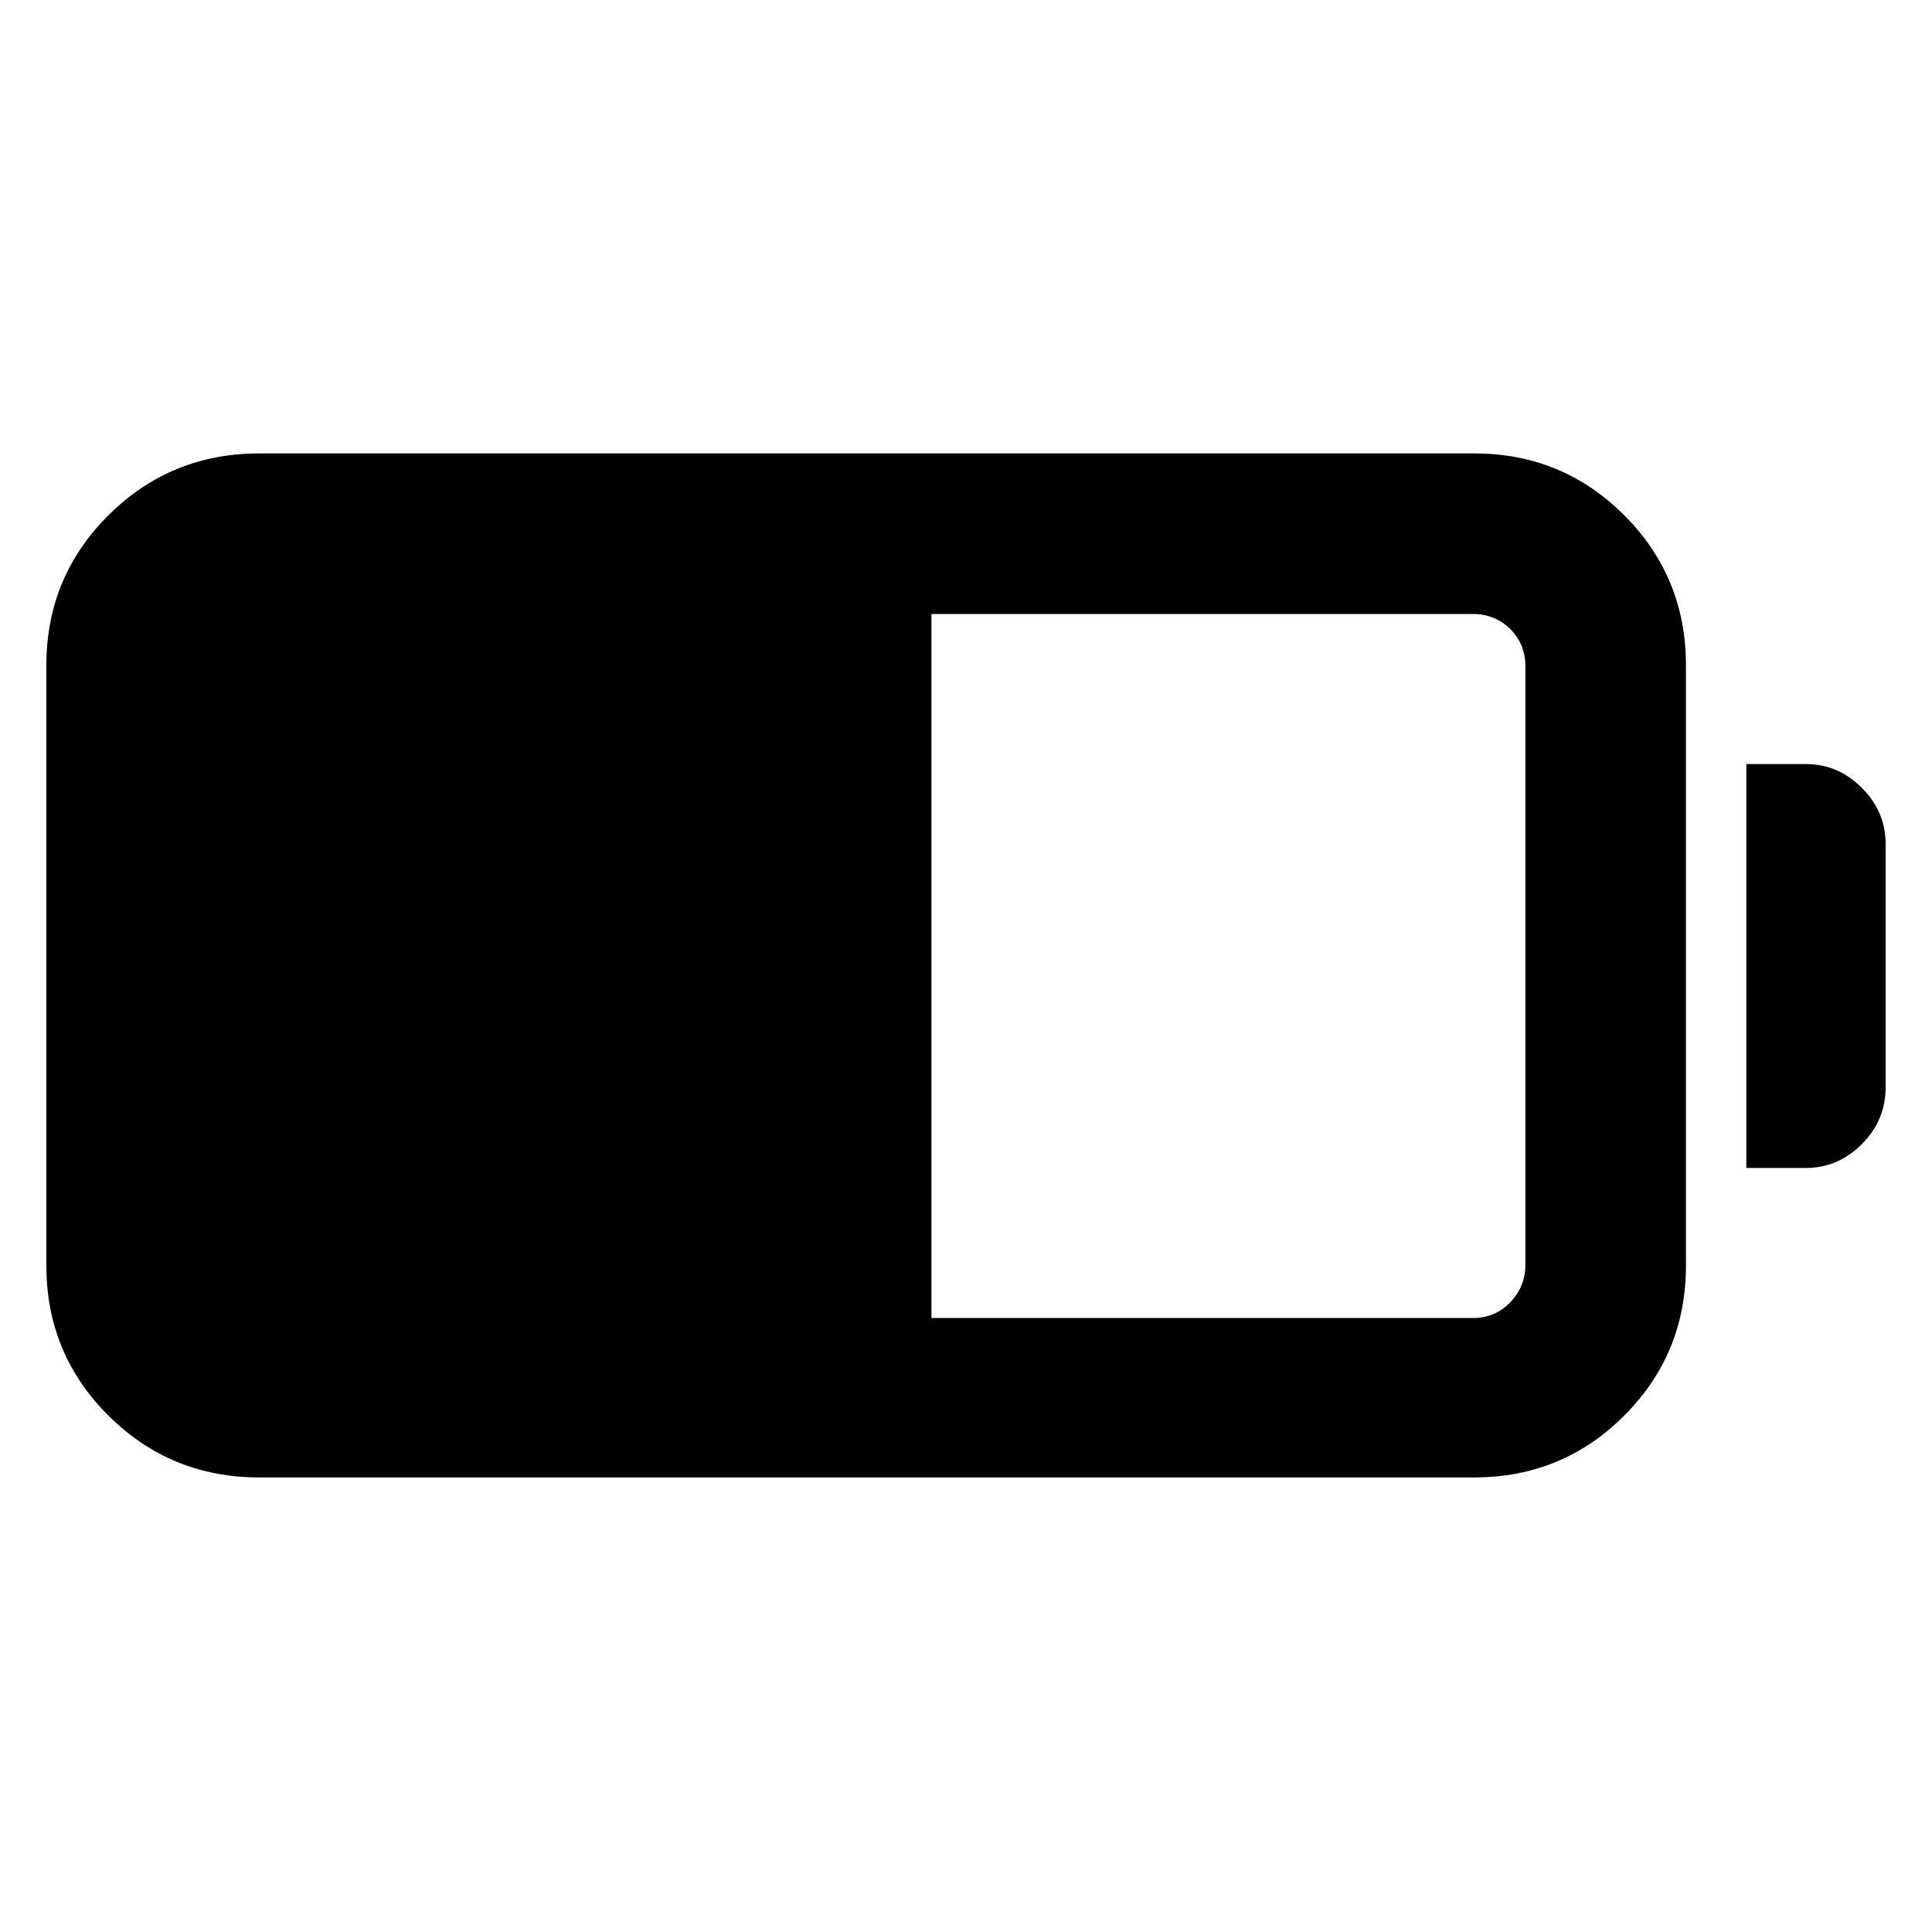 <svg xmlns="http://www.w3.org/2000/svg" width="48" height="48" viewBox="0 -960 960 960"><path d="M128.87-225.87q-44.1 0-74.96-30.7-30.87-30.7-30.87-74.56v-298.3q0-43.86 30.87-74.57 30.86-30.7 74.96-30.7h603.61q43.86 0 74.56 30.7 30.7 30.71 30.7 74.57v298.3q0 43.86-30.7 74.56-30.7 30.7-74.56 30.7H128.87Zm333.96-79.22h269.01q11.13 0 18.62-7.82 7.5-7.82 7.5-18.79v-297.17q0-11.07-7.53-18.56-7.52-7.48-18.65-7.48H462.83v349.82Zm404.91-74.56v-200.7h29.61q15.95 0 27.78 11.83 11.83 11.82 11.83 27.78v120.91q0 16.53-11.83 28.35-11.83 11.83-27.78 11.83h-29.61Z"/></svg>